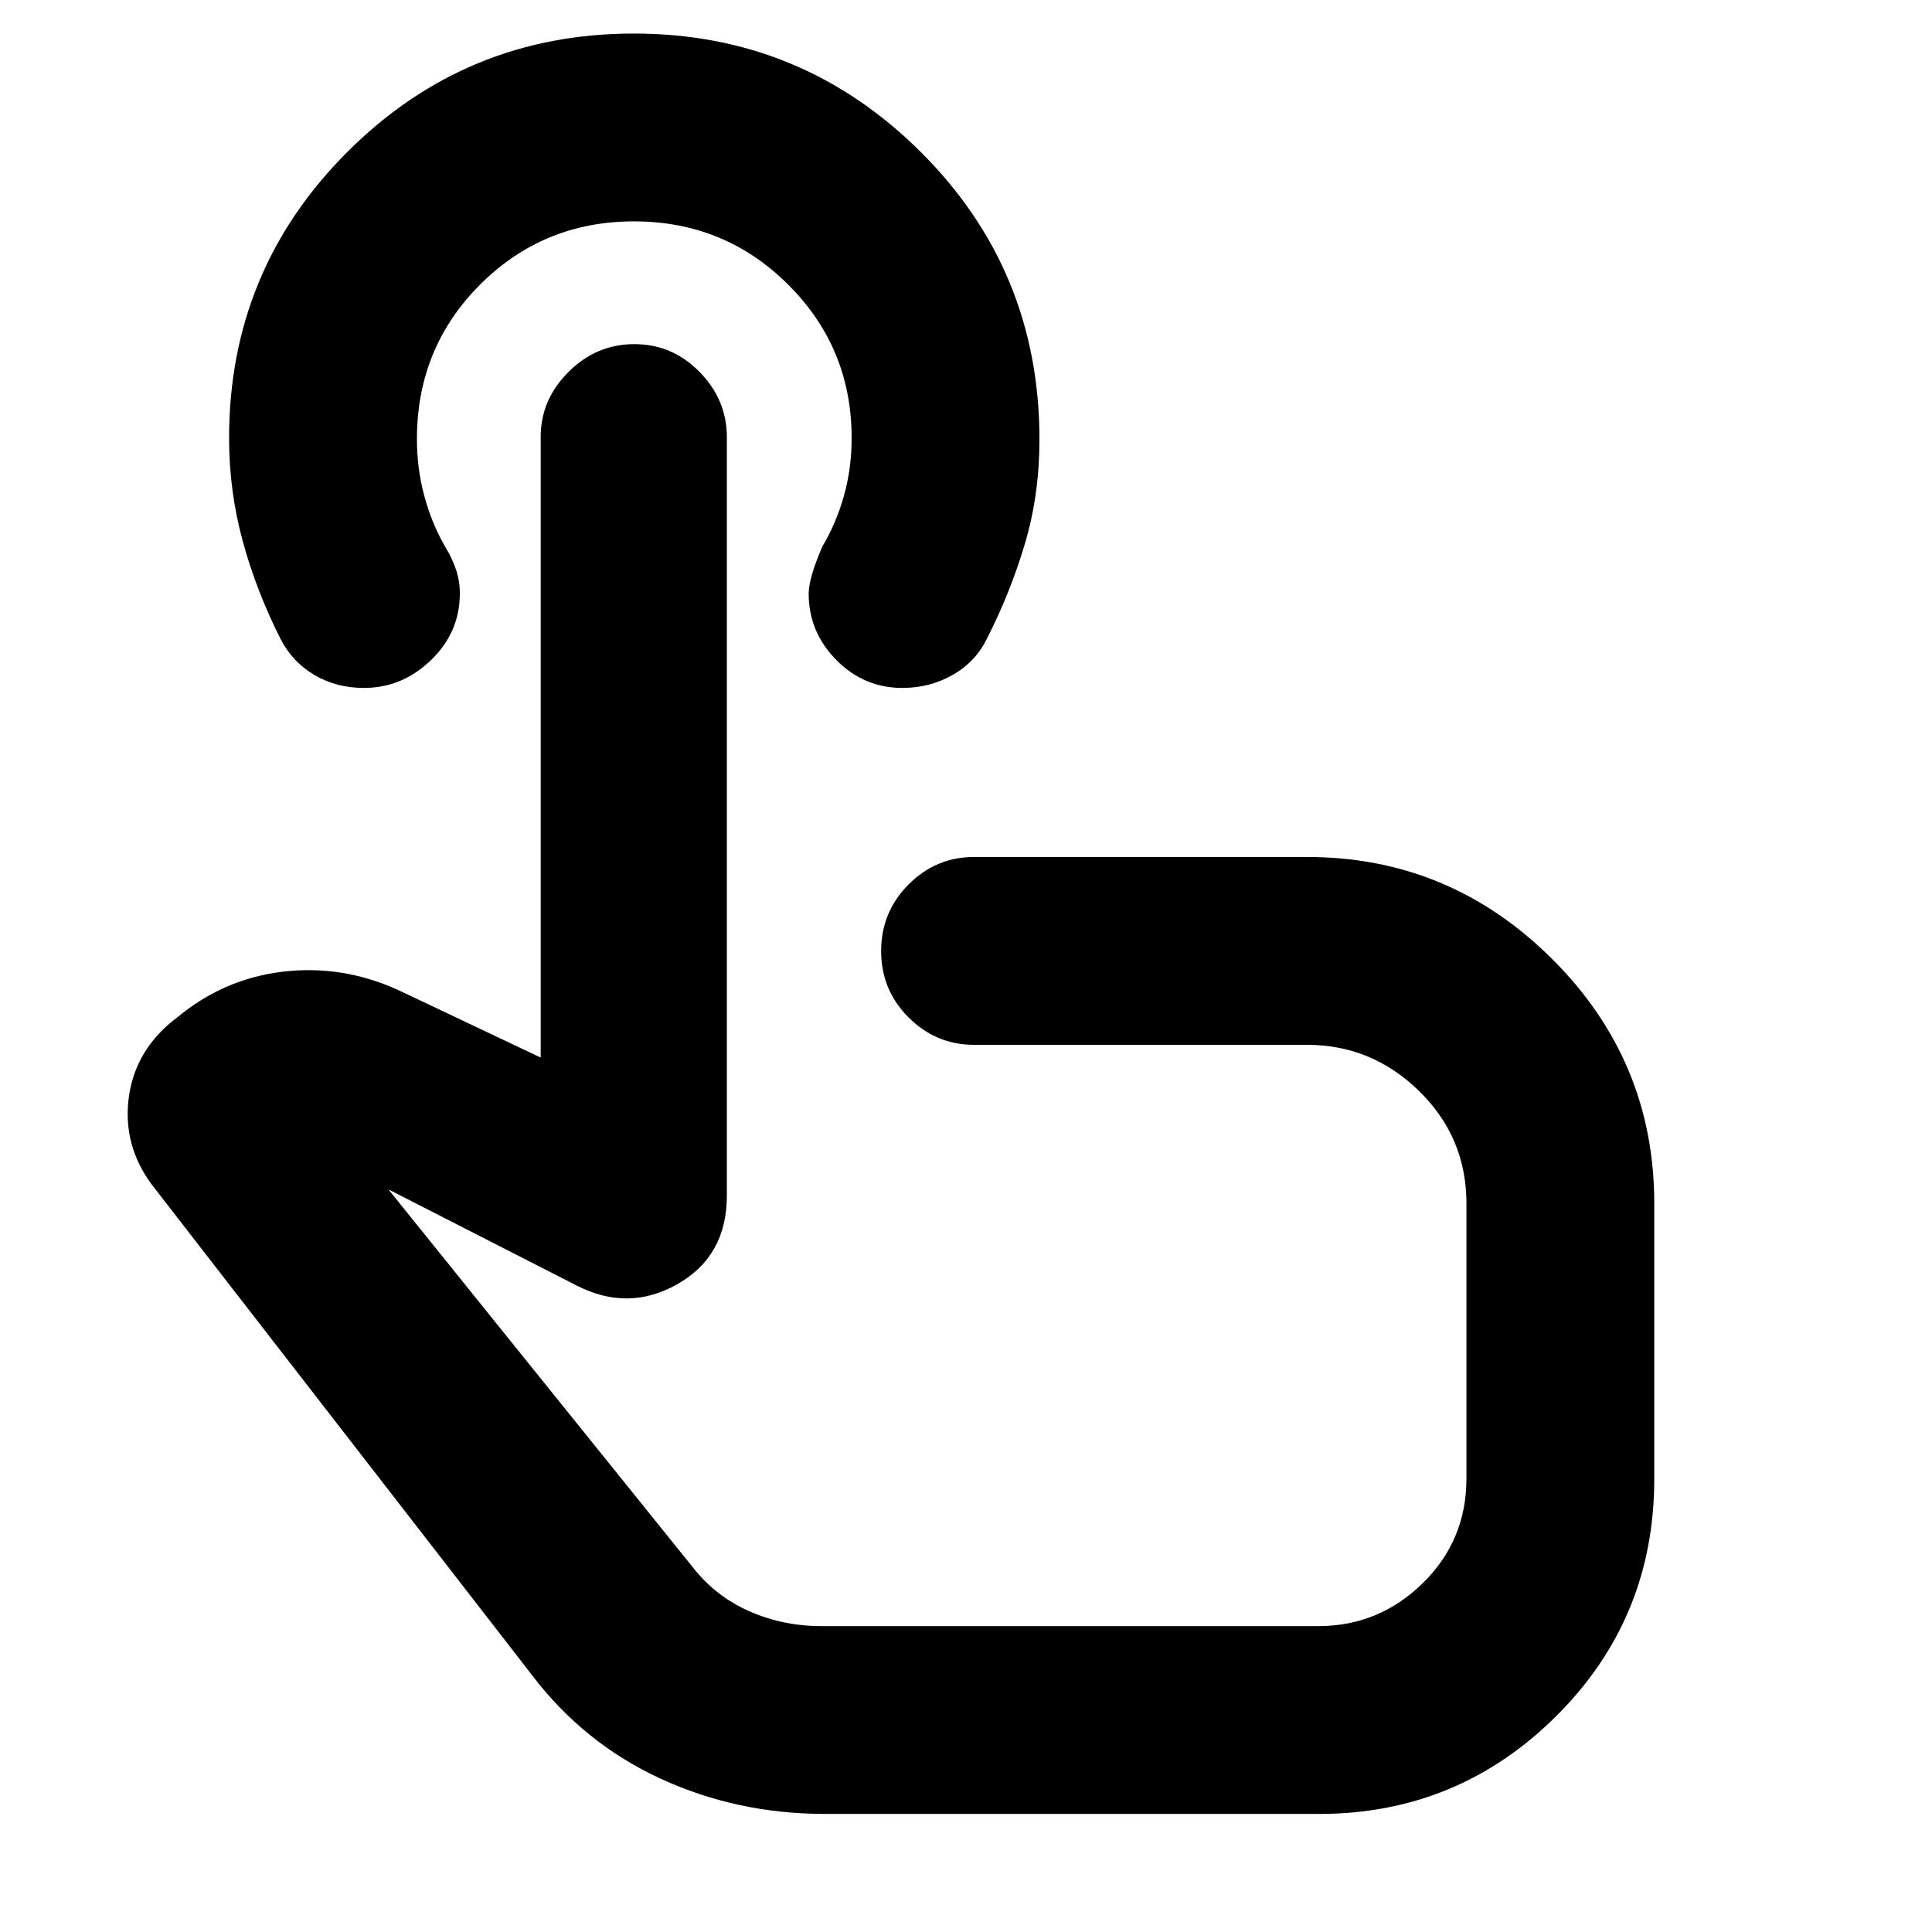 <svg xmlns="http://www.w3.org/2000/svg" height="40" viewBox="0 -960 960 960" width="40"><path d="M410-58.67q-43.78 0-81.86-17.57-38.08-17.58-63.81-51.43l-189-243.83q-14-19-11.51-41.73 2.48-22.72 20.51-38.27l6.5-5.17q23.27-18.18 52.89-20.84 29.61-2.66 57.45 11.01l67.5 32v-308.46q0-18.48 13.84-32.26Q296.35-789 315.21-789q18.86 0 32.41 13.82 13.55 13.83 13.55 32.38v376.97q0 29.91-24.5 43.87-24.5 13.96-50.34.63L193-369l151.17 187.67q11.35 14.56 28.15 21.95Q389.11-152 408-152h247.17q29.94 0 51.72-21.27 21.78-21.26 21.78-52.12V-362q0-32.83-23.49-55.83-23.5-23-55.68-23H484q-18.92 0-32.54-13.62-13.63-13.62-13.63-33 0-19.38 13.63-33.05 13.62-13.67 32.54-13.67h165.5q70.82 0 121.66 50.59T822-362v136.83q0 69.5-48.83 118-48.84 48.5-117.7 48.5H410Zm51.5-284.83Zm-13.12-274.67q-19.15 0-32.85-13.92-13.7-13.92-13.7-32.9 0-7.84 6.84-23.51 6.83-11.5 10.66-25.08 3.84-13.59 3.84-28.81 0-44.78-31.54-76.19Q360.1-850 315.05-850t-76.47 31.39q-31.41 31.39-31.41 76.77 0 14.67 3.66 28.26 3.67 13.58 10.28 25.11 3.39 5.47 5.39 11.24 2 5.77 2 12.04 0 19.36-14.33 33.19-14.33 13.83-33.32 13.83-13.76 0-24.72-6.5-10.96-6.5-16.74-17.89-11.89-23.44-18.72-48.35-6.84-24.92-6.84-51.44 0-83.42 58.82-142.2 58.82-58.78 142.27-58.78 83.45 0 142.51 58.77 59.07 58.78 59.07 142.9 0 27.36-7.14 51.52-7.13 24.15-18.7 46.95-5.68 11.91-17.13 18.47-11.46 6.55-25.15 6.55Z"/></svg>